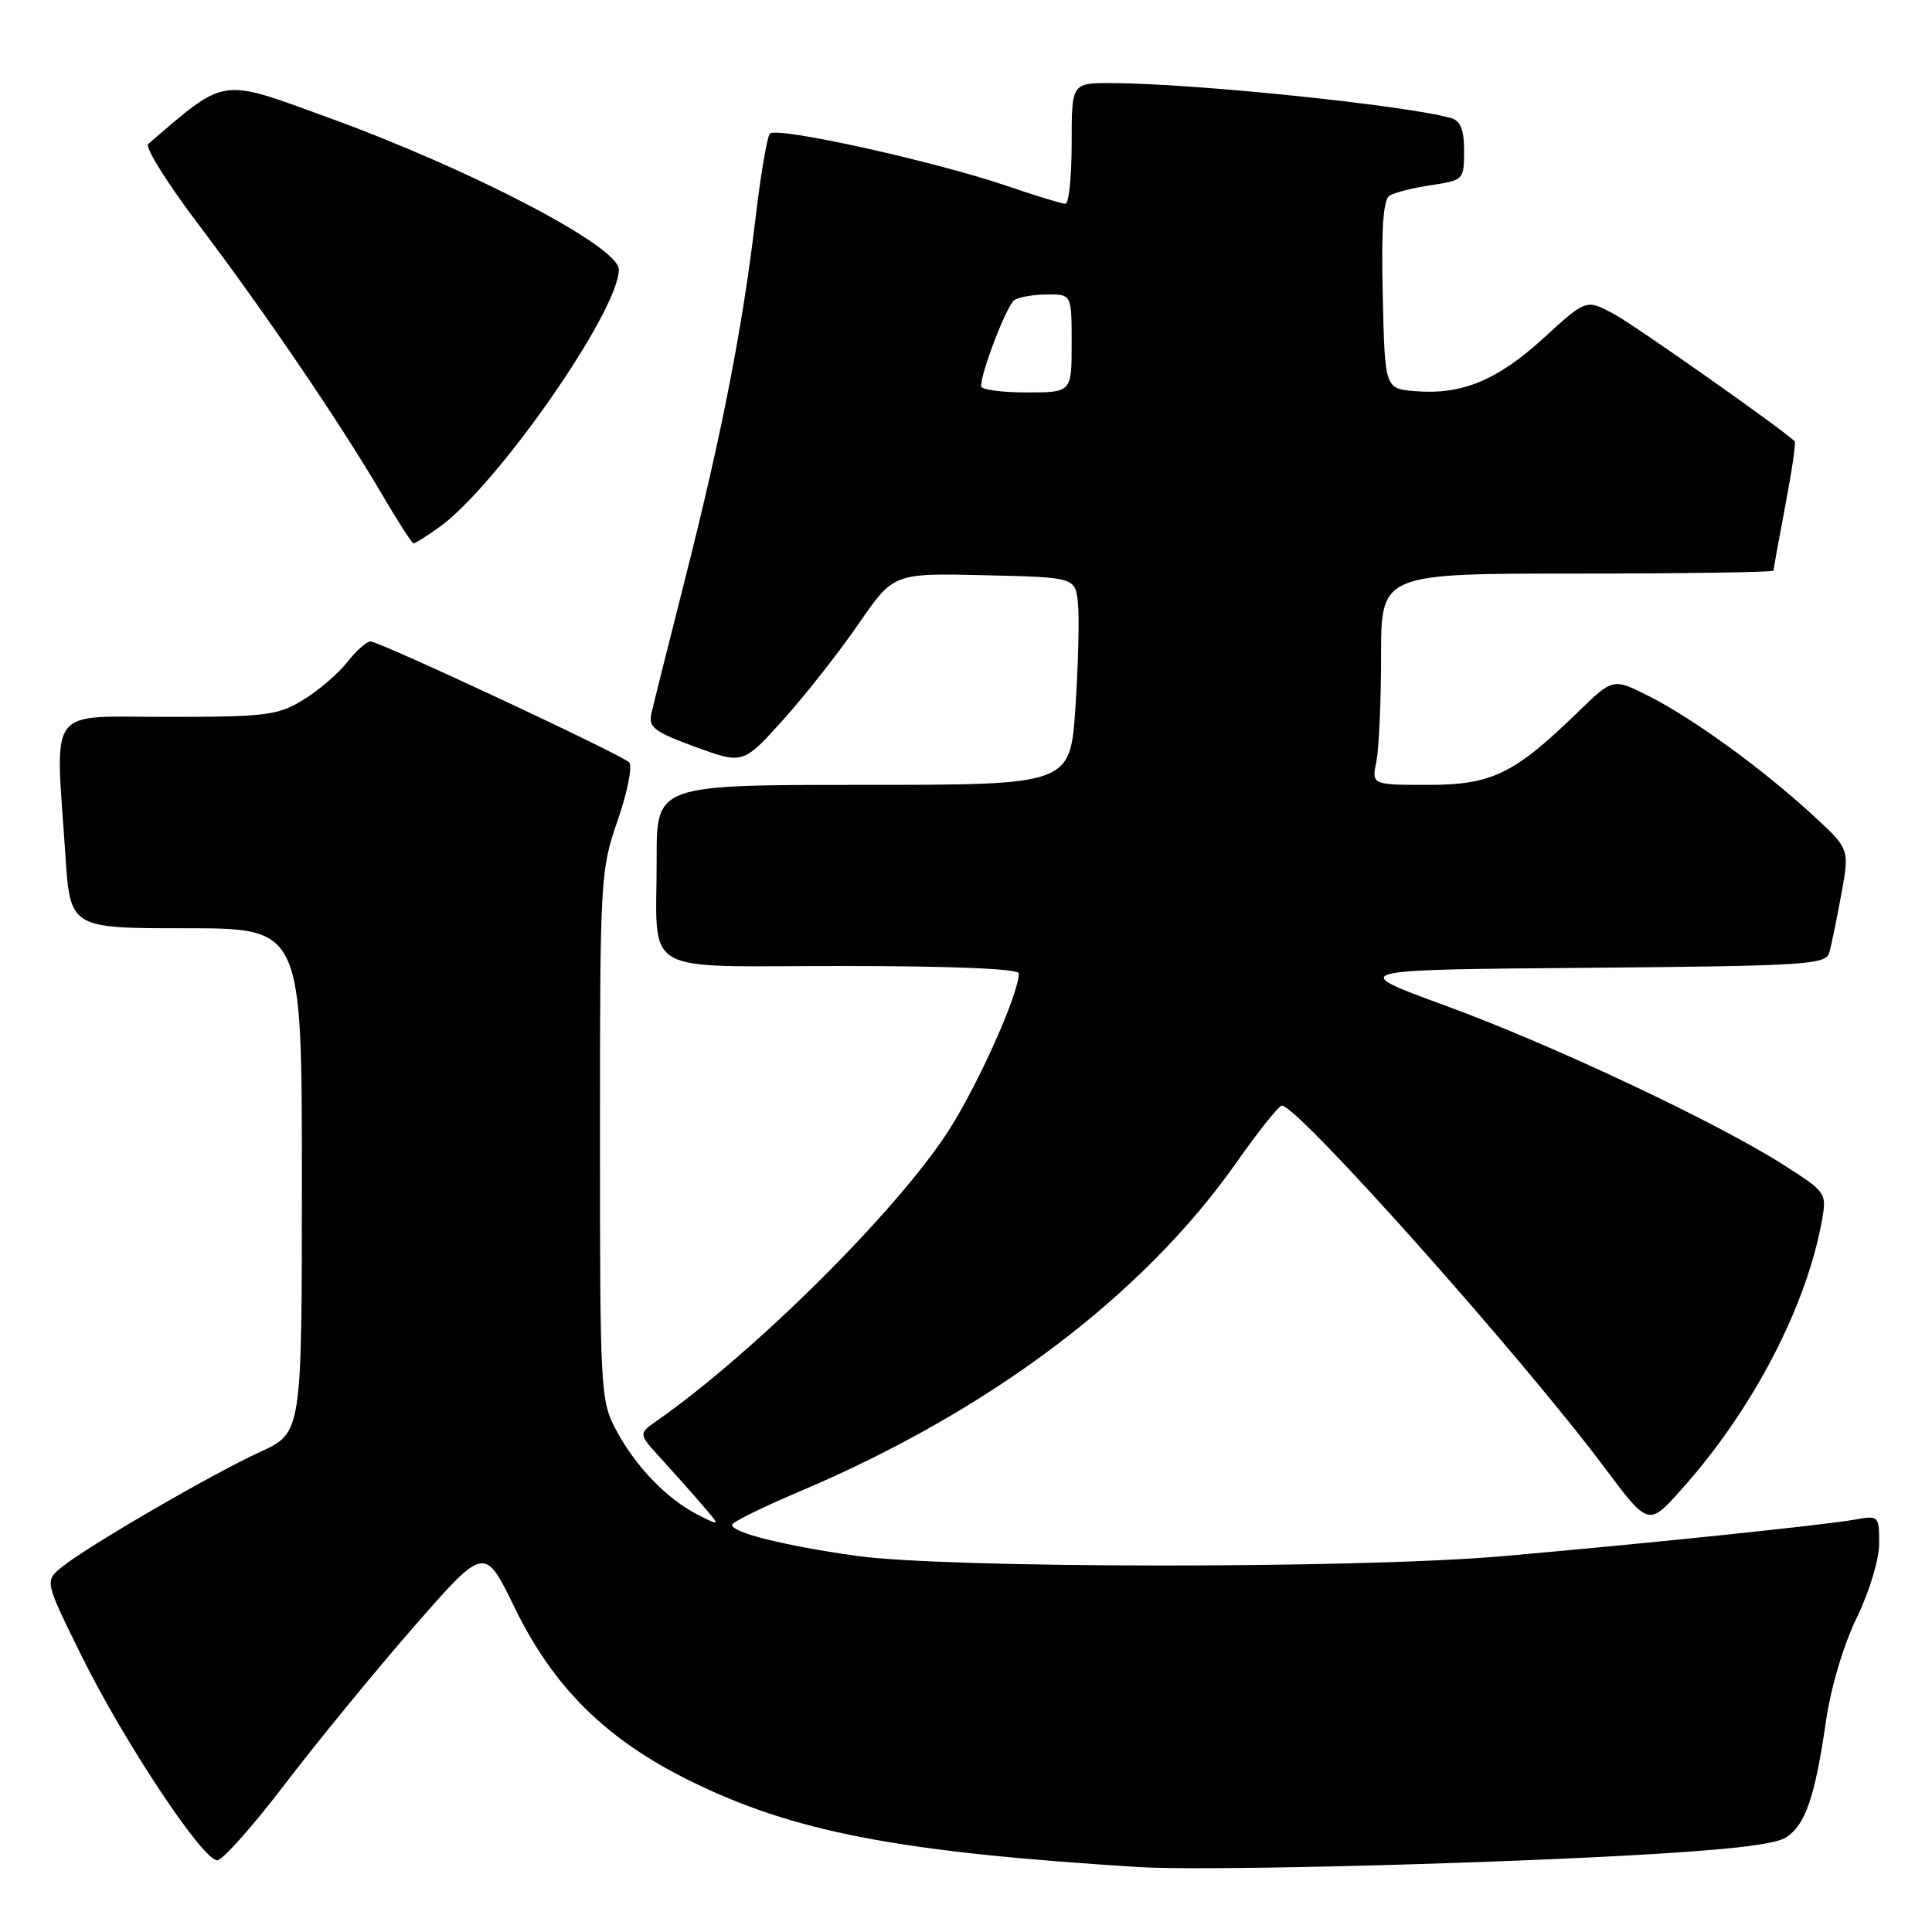 <?xml version="1.0" encoding="UTF-8" standalone="no"?>
<!DOCTYPE svg PUBLIC "-//W3C//DTD SVG 1.1//EN" "http://www.w3.org/Graphics/SVG/1.1/DTD/svg11.dtd" >
<svg xmlns="http://www.w3.org/2000/svg" xmlns:xlink="http://www.w3.org/1999/xlink" version="1.1" viewBox="0 0 256 256">
 <g >
 <path fill="currentColor"
d=" M 215.00 245.90 C 228.49 245.18 235.17 244.44 236.66 243.47 C 239.23 241.81 240.50 238.10 241.96 228.00 C 242.59 223.62 244.28 217.95 246.02 214.38 C 247.70 210.92 249.00 206.63 249.00 204.52 C 249.00 200.85 248.94 200.79 245.75 201.36 C 241.59 202.10 217.66 204.58 199.00 206.21 C 179.98 207.87 125.40 207.84 113.50 206.16 C 103.92 204.81 97.00 203.09 97.00 202.05 C 97.00 201.70 100.99 199.73 105.88 197.66 C 131.15 186.96 151.45 171.67 163.87 153.99 C 166.76 149.87 169.46 146.50 169.86 146.50 C 171.97 146.50 201.47 179.59 212.54 194.37 C 218.43 202.25 218.43 202.25 222.79 197.37 C 232.21 186.85 239.32 173.24 241.41 161.76 C 242.07 158.09 242.00 157.97 236.42 154.41 C 227.54 148.73 205.75 138.46 191.52 133.25 C 178.54 128.50 178.54 128.50 210.21 128.24 C 239.27 127.99 241.92 127.83 242.38 126.24 C 242.66 125.28 243.38 121.80 243.98 118.50 C 245.08 112.50 245.08 112.50 240.29 108.09 C 233.67 101.98 224.43 95.26 218.62 92.31 C 213.74 89.83 213.74 89.83 209.12 94.32 C 200.64 102.56 197.69 104.00 189.24 104.00 C 181.75 104.00 181.75 104.00 182.38 100.87 C 182.72 99.16 183.00 92.86 183.00 86.87 C 183.00 76.00 183.00 76.00 209.00 76.00 C 223.30 76.00 235.00 75.82 235.00 75.61 C 235.00 75.40 235.70 71.52 236.56 67.00 C 237.42 62.48 237.98 58.65 237.81 58.48 C 236.16 56.85 216.55 43.05 213.79 41.57 C 210.17 39.64 210.17 39.64 204.53 44.80 C 198.40 50.40 193.71 52.34 187.50 51.83 C 183.50 51.50 183.50 51.50 183.22 39.08 C 183.02 30.25 183.28 26.44 184.13 25.92 C 184.79 25.51 187.28 24.88 189.67 24.53 C 193.92 23.89 194.00 23.81 194.00 20.01 C 194.00 17.17 193.53 16.00 192.25 15.64 C 186.17 13.93 158.02 11.03 147.25 11.01 C 142.00 11.00 142.00 11.00 142.00 19.00 C 142.00 23.40 141.63 27.00 141.18 27.00 C 140.72 27.00 137.17 25.92 133.28 24.59 C 123.62 21.31 102.84 16.73 102.01 17.71 C 101.64 18.14 100.78 23.22 100.10 29.00 C 98.40 43.39 95.63 57.57 90.83 76.50 C 88.60 85.30 86.56 93.44 86.30 94.59 C 85.90 96.37 86.75 97.00 92.14 98.97 C 98.46 101.27 98.46 101.27 103.76 95.39 C 106.68 92.15 111.16 86.45 113.73 82.72 C 118.39 75.94 118.39 75.94 130.45 76.22 C 142.50 76.50 142.50 76.50 142.84 80.00 C 143.03 81.92 142.87 88.11 142.50 93.75 C 141.81 104.00 141.81 104.00 114.40 104.00 C 87.00 104.00 87.00 104.00 87.01 113.75 C 87.04 129.57 84.33 128.00 111.62 128.00 C 126.17 128.00 135.00 128.37 135.00 128.98 C 135.00 131.69 129.56 143.84 125.61 149.94 C 118.75 160.54 99.94 179.23 87.00 188.29 C 84.59 189.98 84.59 189.98 87.56 193.24 C 89.20 195.03 91.66 197.79 93.02 199.38 C 95.50 202.25 95.50 202.25 92.48 200.72 C 88.39 198.64 84.24 194.35 81.65 189.51 C 79.57 185.63 79.50 184.40 79.50 150.50 C 79.50 116.31 79.55 115.34 81.86 108.66 C 83.16 104.89 83.84 101.46 83.36 101.01 C 82.19 99.90 50.29 85.00 49.10 85.00 C 48.57 85.00 47.18 86.24 46.00 87.75 C 44.82 89.26 42.19 91.51 40.17 92.74 C 36.82 94.79 35.26 94.99 22.25 94.99 C 6.00 95.00 7.33 93.21 8.66 113.25 C 9.30 123.00 9.30 123.00 24.65 123.00 C 40.00 123.00 40.00 123.00 40.00 156.43 C 40.00 189.85 40.00 189.85 34.48 192.38 C 28.11 195.30 11.59 204.89 8.20 207.64 C 5.91 209.50 5.91 209.50 10.85 219.50 C 16.47 230.85 26.86 246.50 28.78 246.50 C 29.49 246.50 33.54 241.94 37.78 236.37 C 42.03 230.81 49.71 221.43 54.85 215.54 C 64.21 204.83 64.21 204.83 68.15 212.94 C 73.32 223.56 80.24 230.42 91.31 235.91 C 105.10 242.74 119.04 245.42 151.00 247.40 C 158.87 247.89 192.19 247.11 215.00 245.90 Z  M 58.17 69.88 C 65.81 64.44 82.00 41.23 82.00 35.71 C 82.00 32.66 62.48 22.47 43.29 15.50 C 29.06 10.32 30.00 10.18 19.64 19.08 C 19.17 19.48 22.14 24.24 26.24 29.66 C 34.94 41.14 45.14 56.15 50.58 65.45 C 52.69 69.05 54.59 72.00 54.80 72.00 C 55.02 72.00 56.53 71.05 58.17 69.88 Z  M 130.00 51.18 C 130.00 49.26 133.41 40.44 134.41 39.77 C 135.01 39.36 136.96 39.02 138.75 39.02 C 142.00 39.00 142.00 39.00 142.00 45.50 C 142.00 52.00 142.00 52.00 136.00 52.00 C 132.70 52.00 130.00 51.63 130.00 51.18 Z "/>
</g>
</svg>